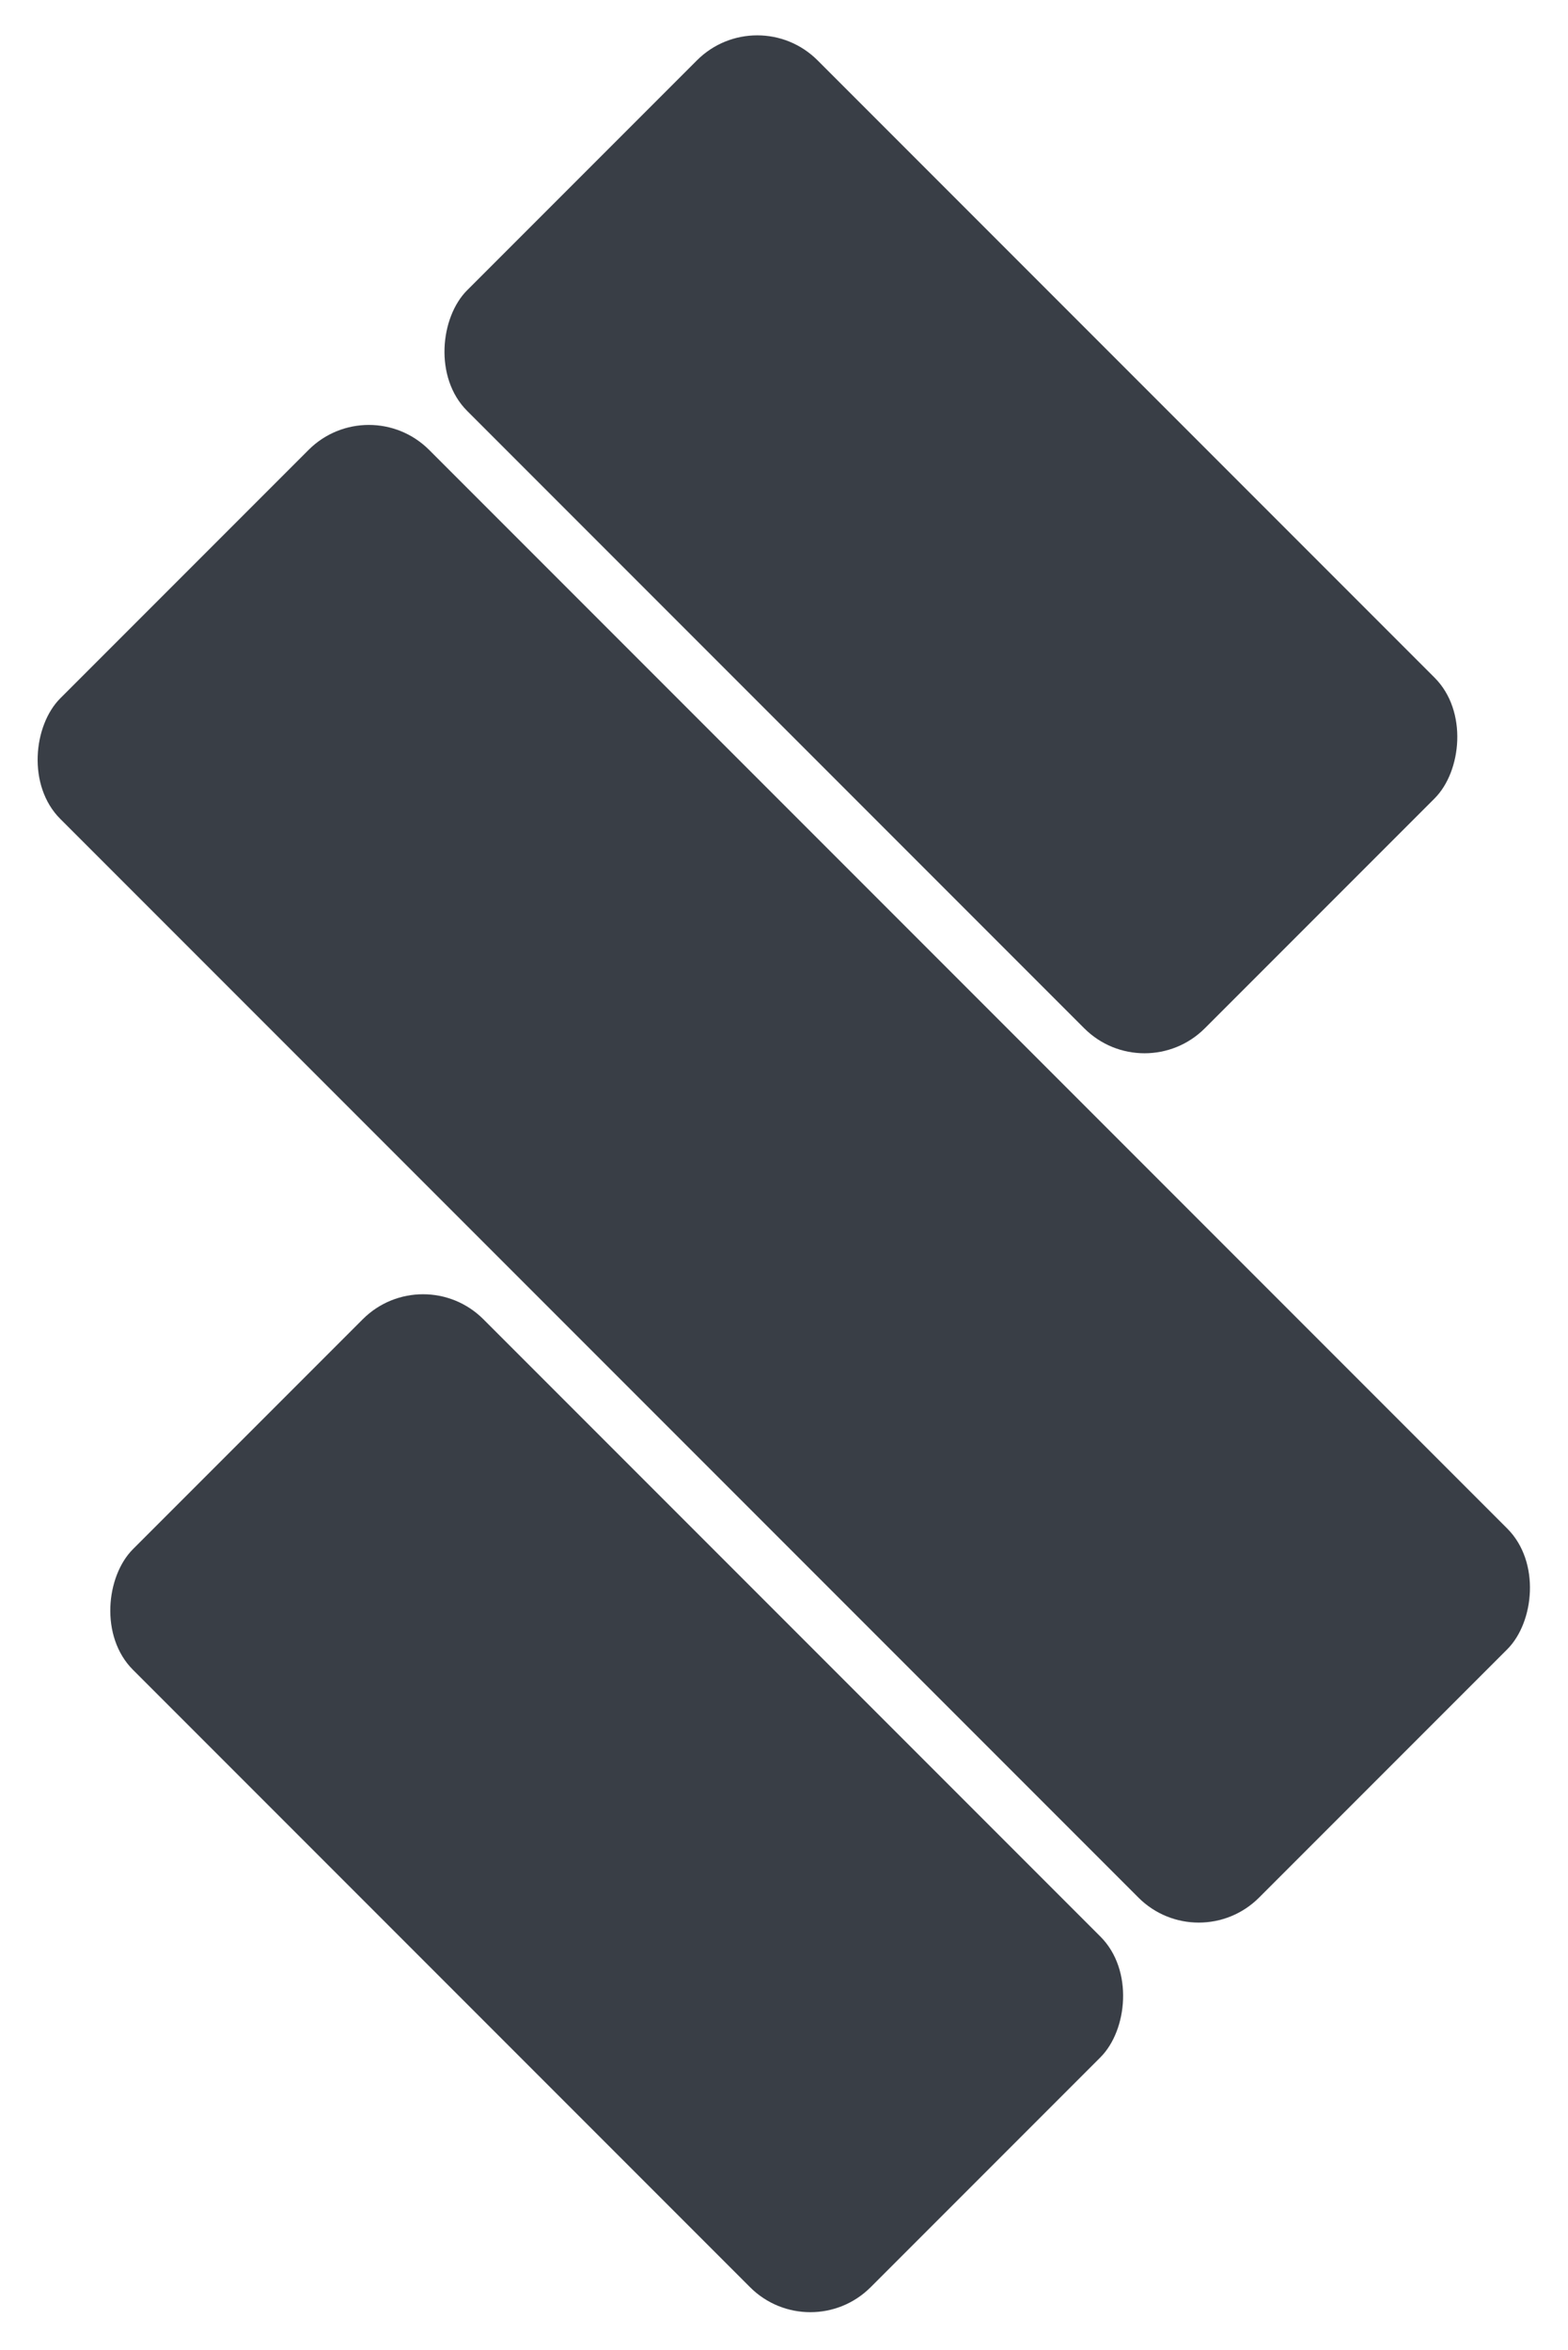 <svg width="239" height="358" viewBox="0 0 239 358" fill="none" xmlns="http://www.w3.org/2000/svg">
<rect x="115.422" width="159.016" height="75.533" rx="13" transform="rotate(45 115.422 0)" fill="#393E46"/>
<rect x="64.485" y="191.795" width="159.016" height="75.533" rx="13" transform="rotate(45 64.485 191.795)" fill="#393E46"/>
<rect x="56.221" y="59.354" width="258.401" height="79.508" rx="13" transform="rotate(45 56.221 59.354)" fill="#393E46"/>
</svg>
